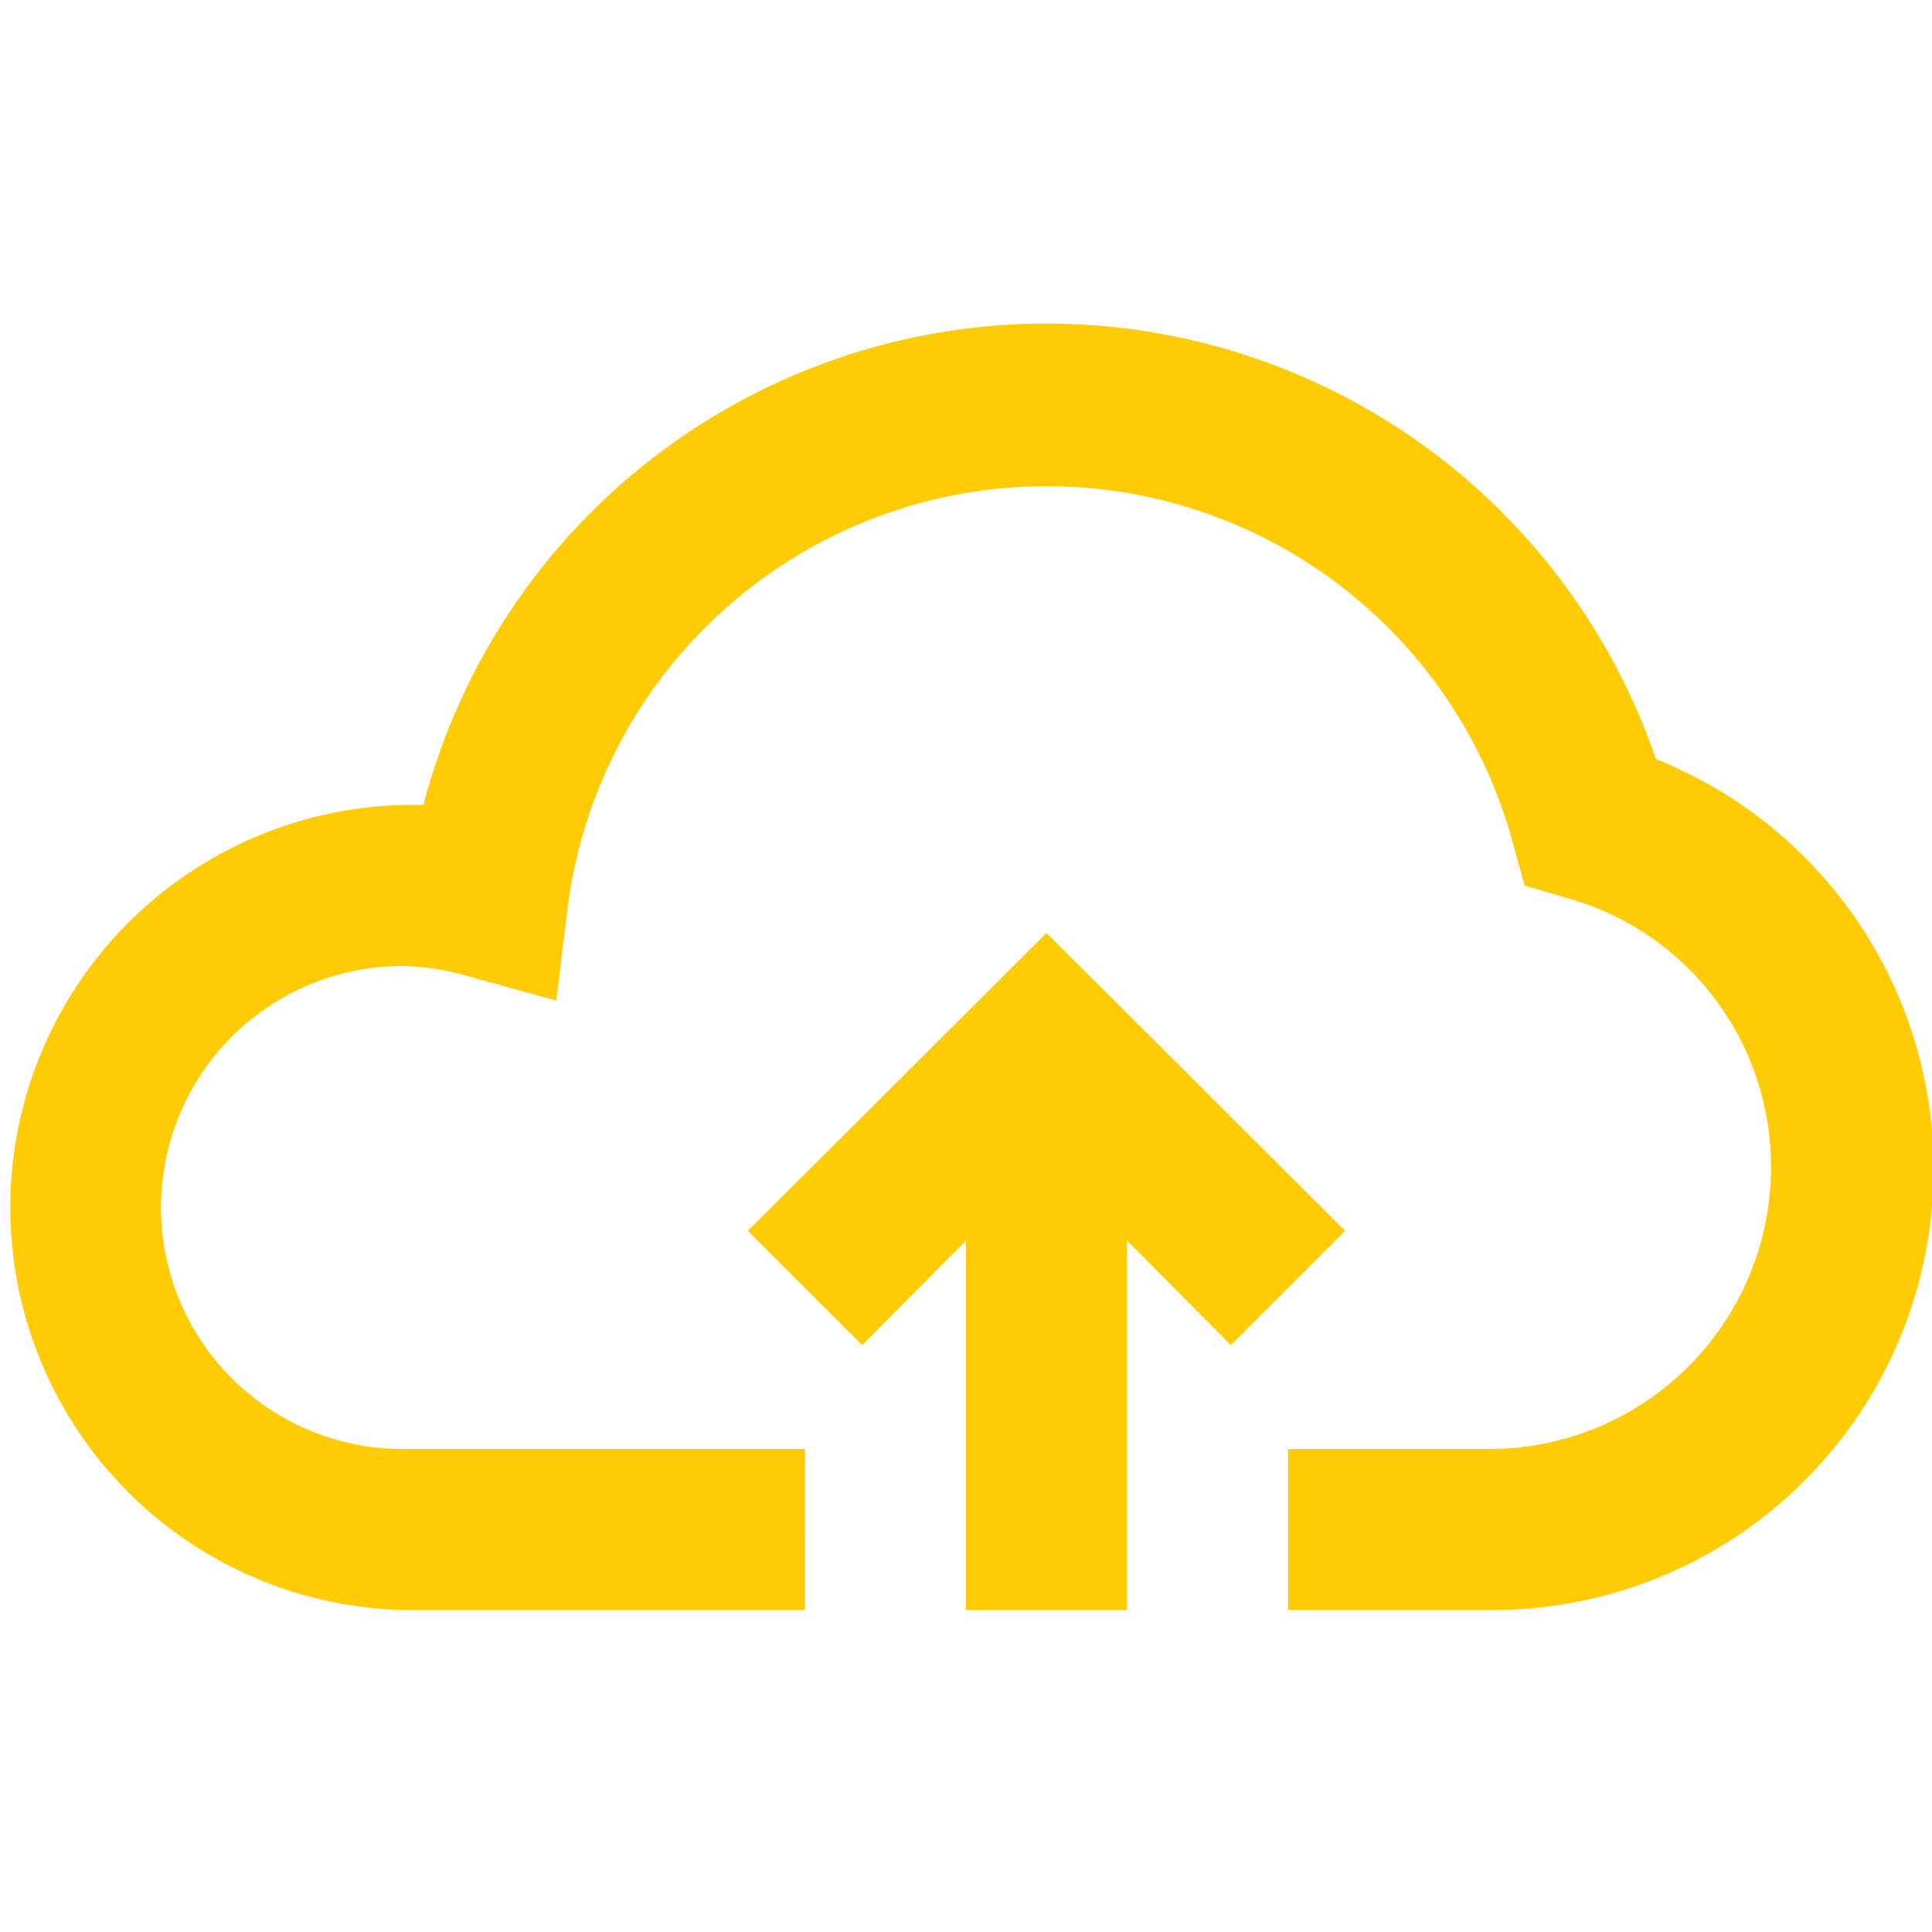 <svg id="Layer_1" data-name="Layer 1" xmlns="http://www.w3.org/2000/svg" viewBox="0 0 24 24"><title>cloud, upload, storage, memory, data</title><path d="M20.57,9.43A8,8,0,0,0,5.26,10,5,5,0,1,0,5,20h5V18H5a3,3,0,0,1,0-6,3.1,3.1,0,0,1,.79.12l1.12.31.14-1.15a6,6,0,0,1,11.74-.82l.15.54.54.16A3.46,3.46,0,0,1,22,14.5,3.5,3.5,0,0,1,18.5,18H16v2h2.5A5.48,5.48,0,0,0,20.57,9.43Z" id="id_101" style="fill: rgb(255, 203, 5);"></path><polygon points="16.71 15.29 13 11.59 9.29 15.29 10.71 16.71 12 15.41 12 20 14 20 14 15.41 15.29 16.71 16.71 15.29" id="id_102" style="fill: rgb(255, 203, 5);"></polygon></svg>